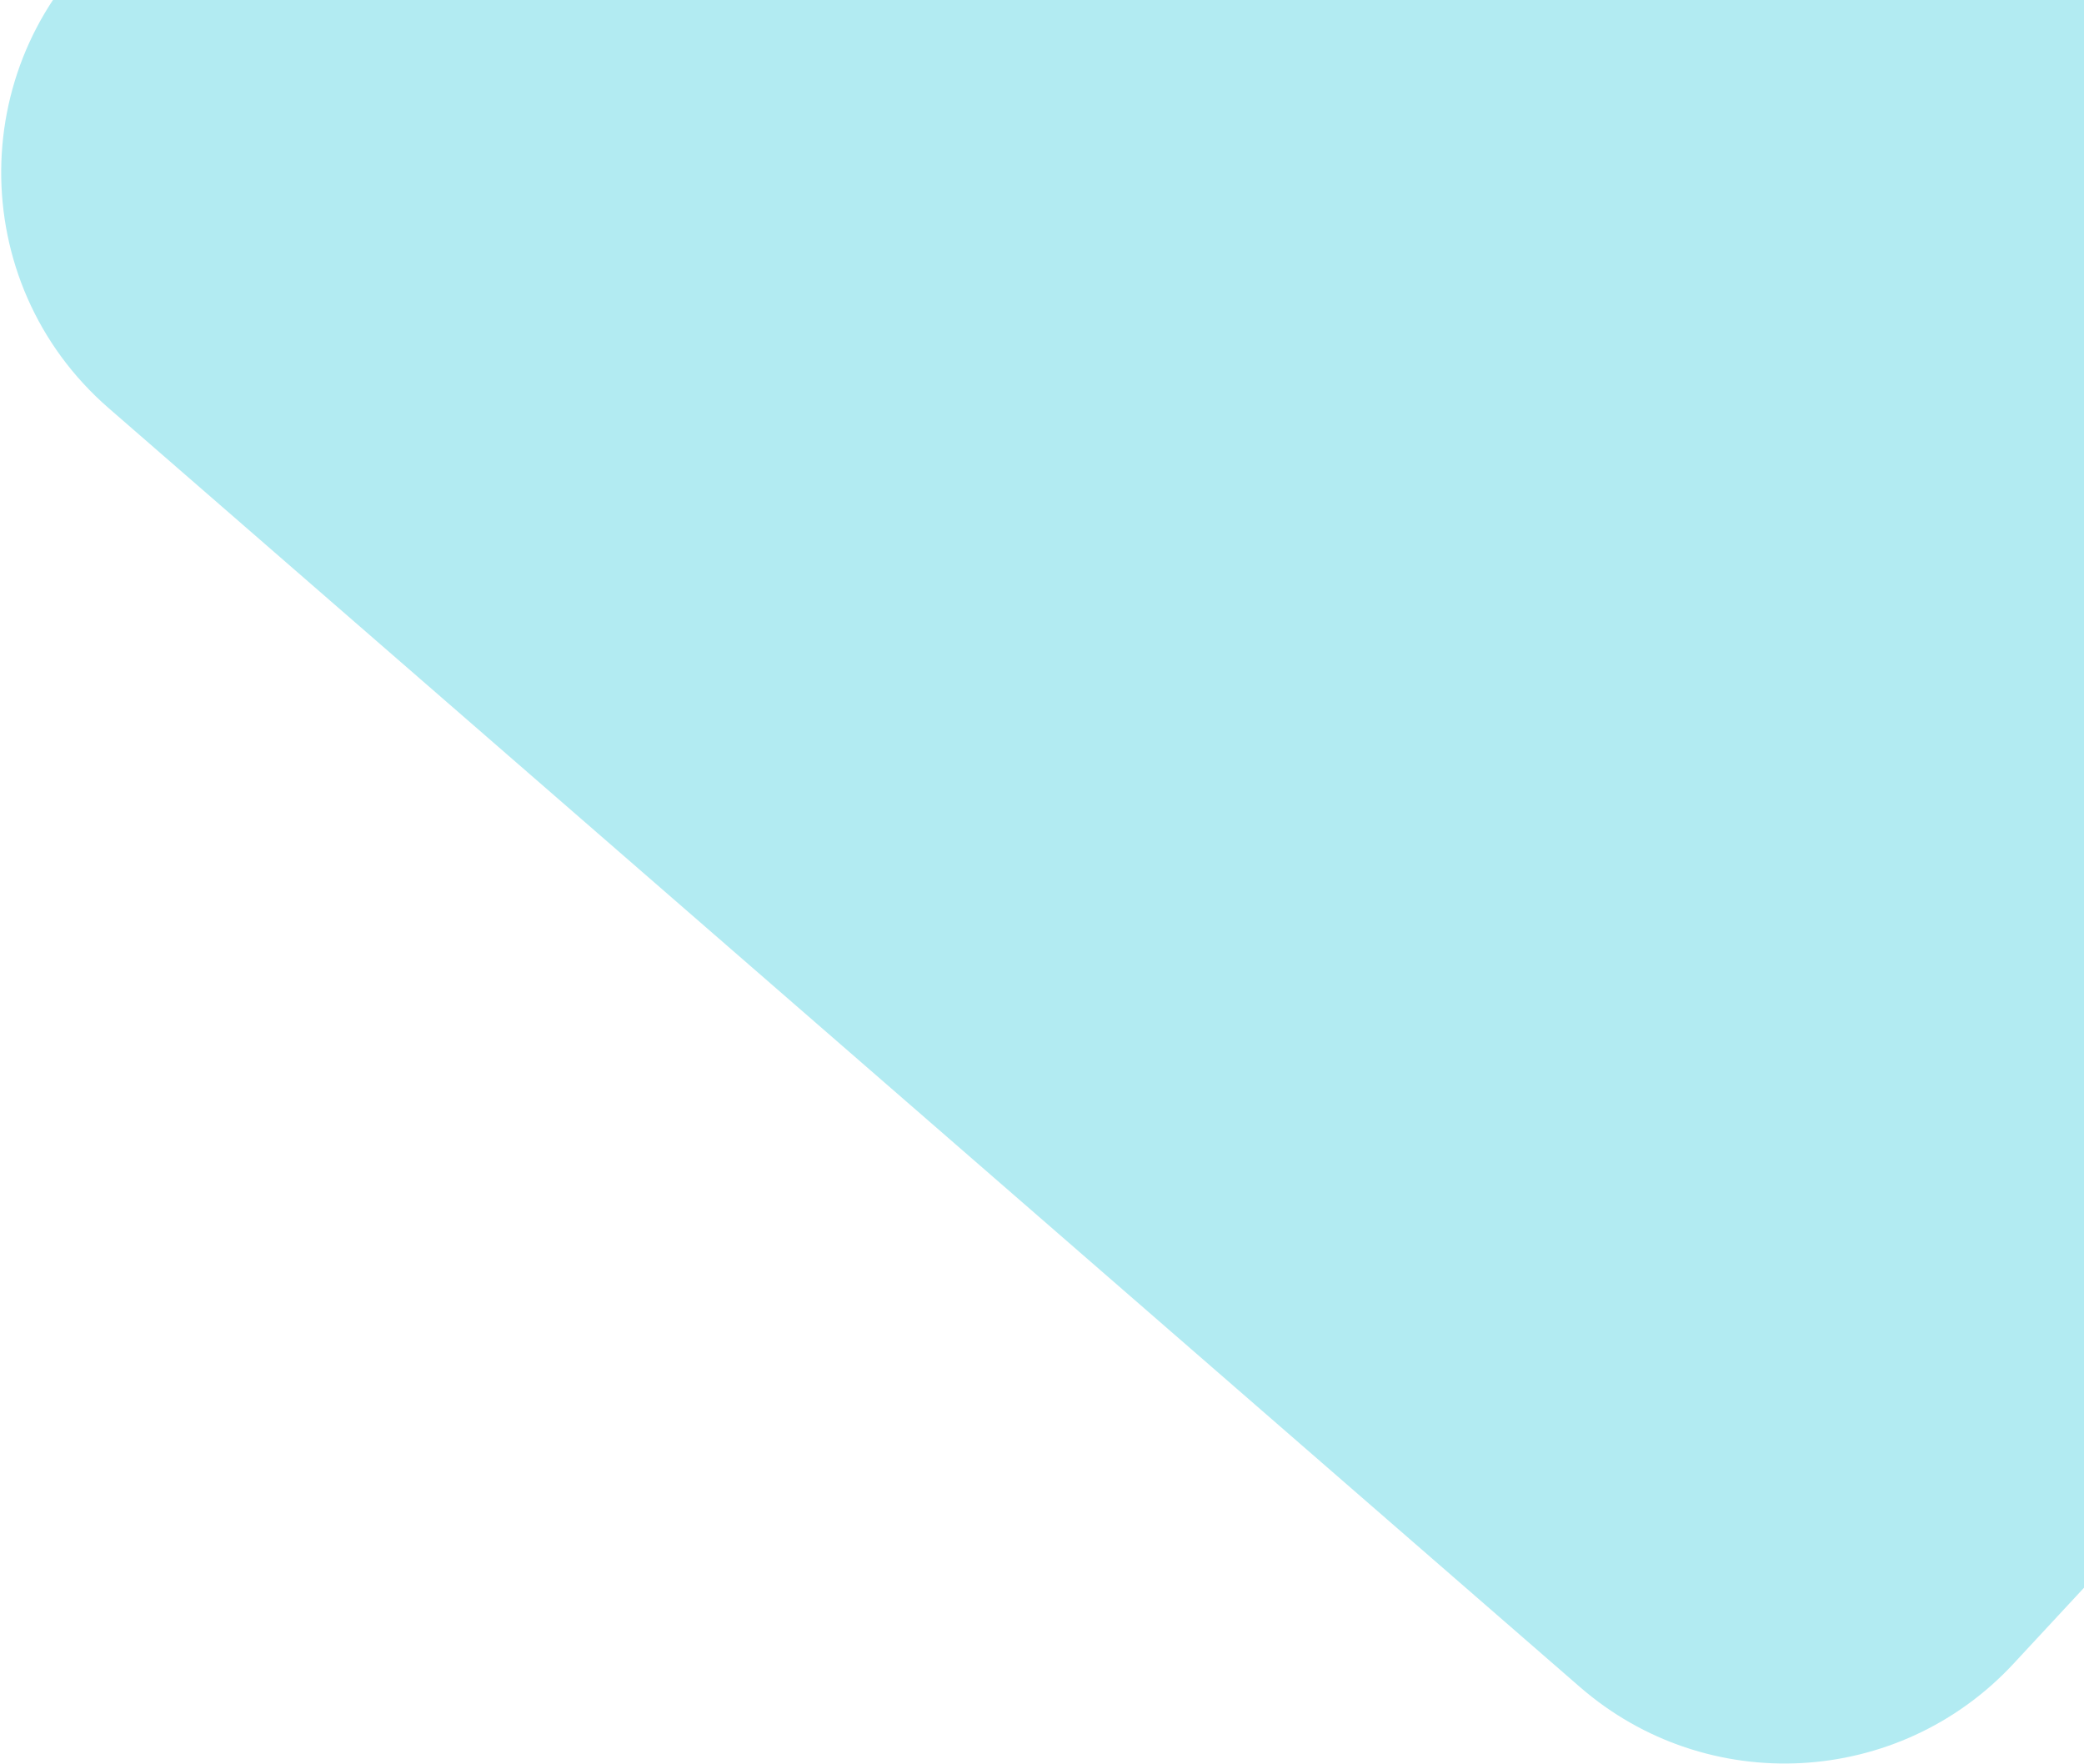 <svg width="801" height="678" viewBox="0 0 801 678" fill="none" xmlns="http://www.w3.org/2000/svg">
<path fill-rule="evenodd" clip-rule="evenodd" d="M773.897 639.427C729.847 686.879 656.095 690.83 607.228 648.355L41.737 156.834C-13.83 108.535 -13.202 22.049 43.061 -25.438L540.073 -444.929C588.432 -485.745 660.177 -481.993 704.015 -436.355L1168.9 47.628C1212.97 93.5 1213.58 165.782 1170.31 212.398L773.897 639.427Z" fill="#B2EBF2"/>
</svg>
